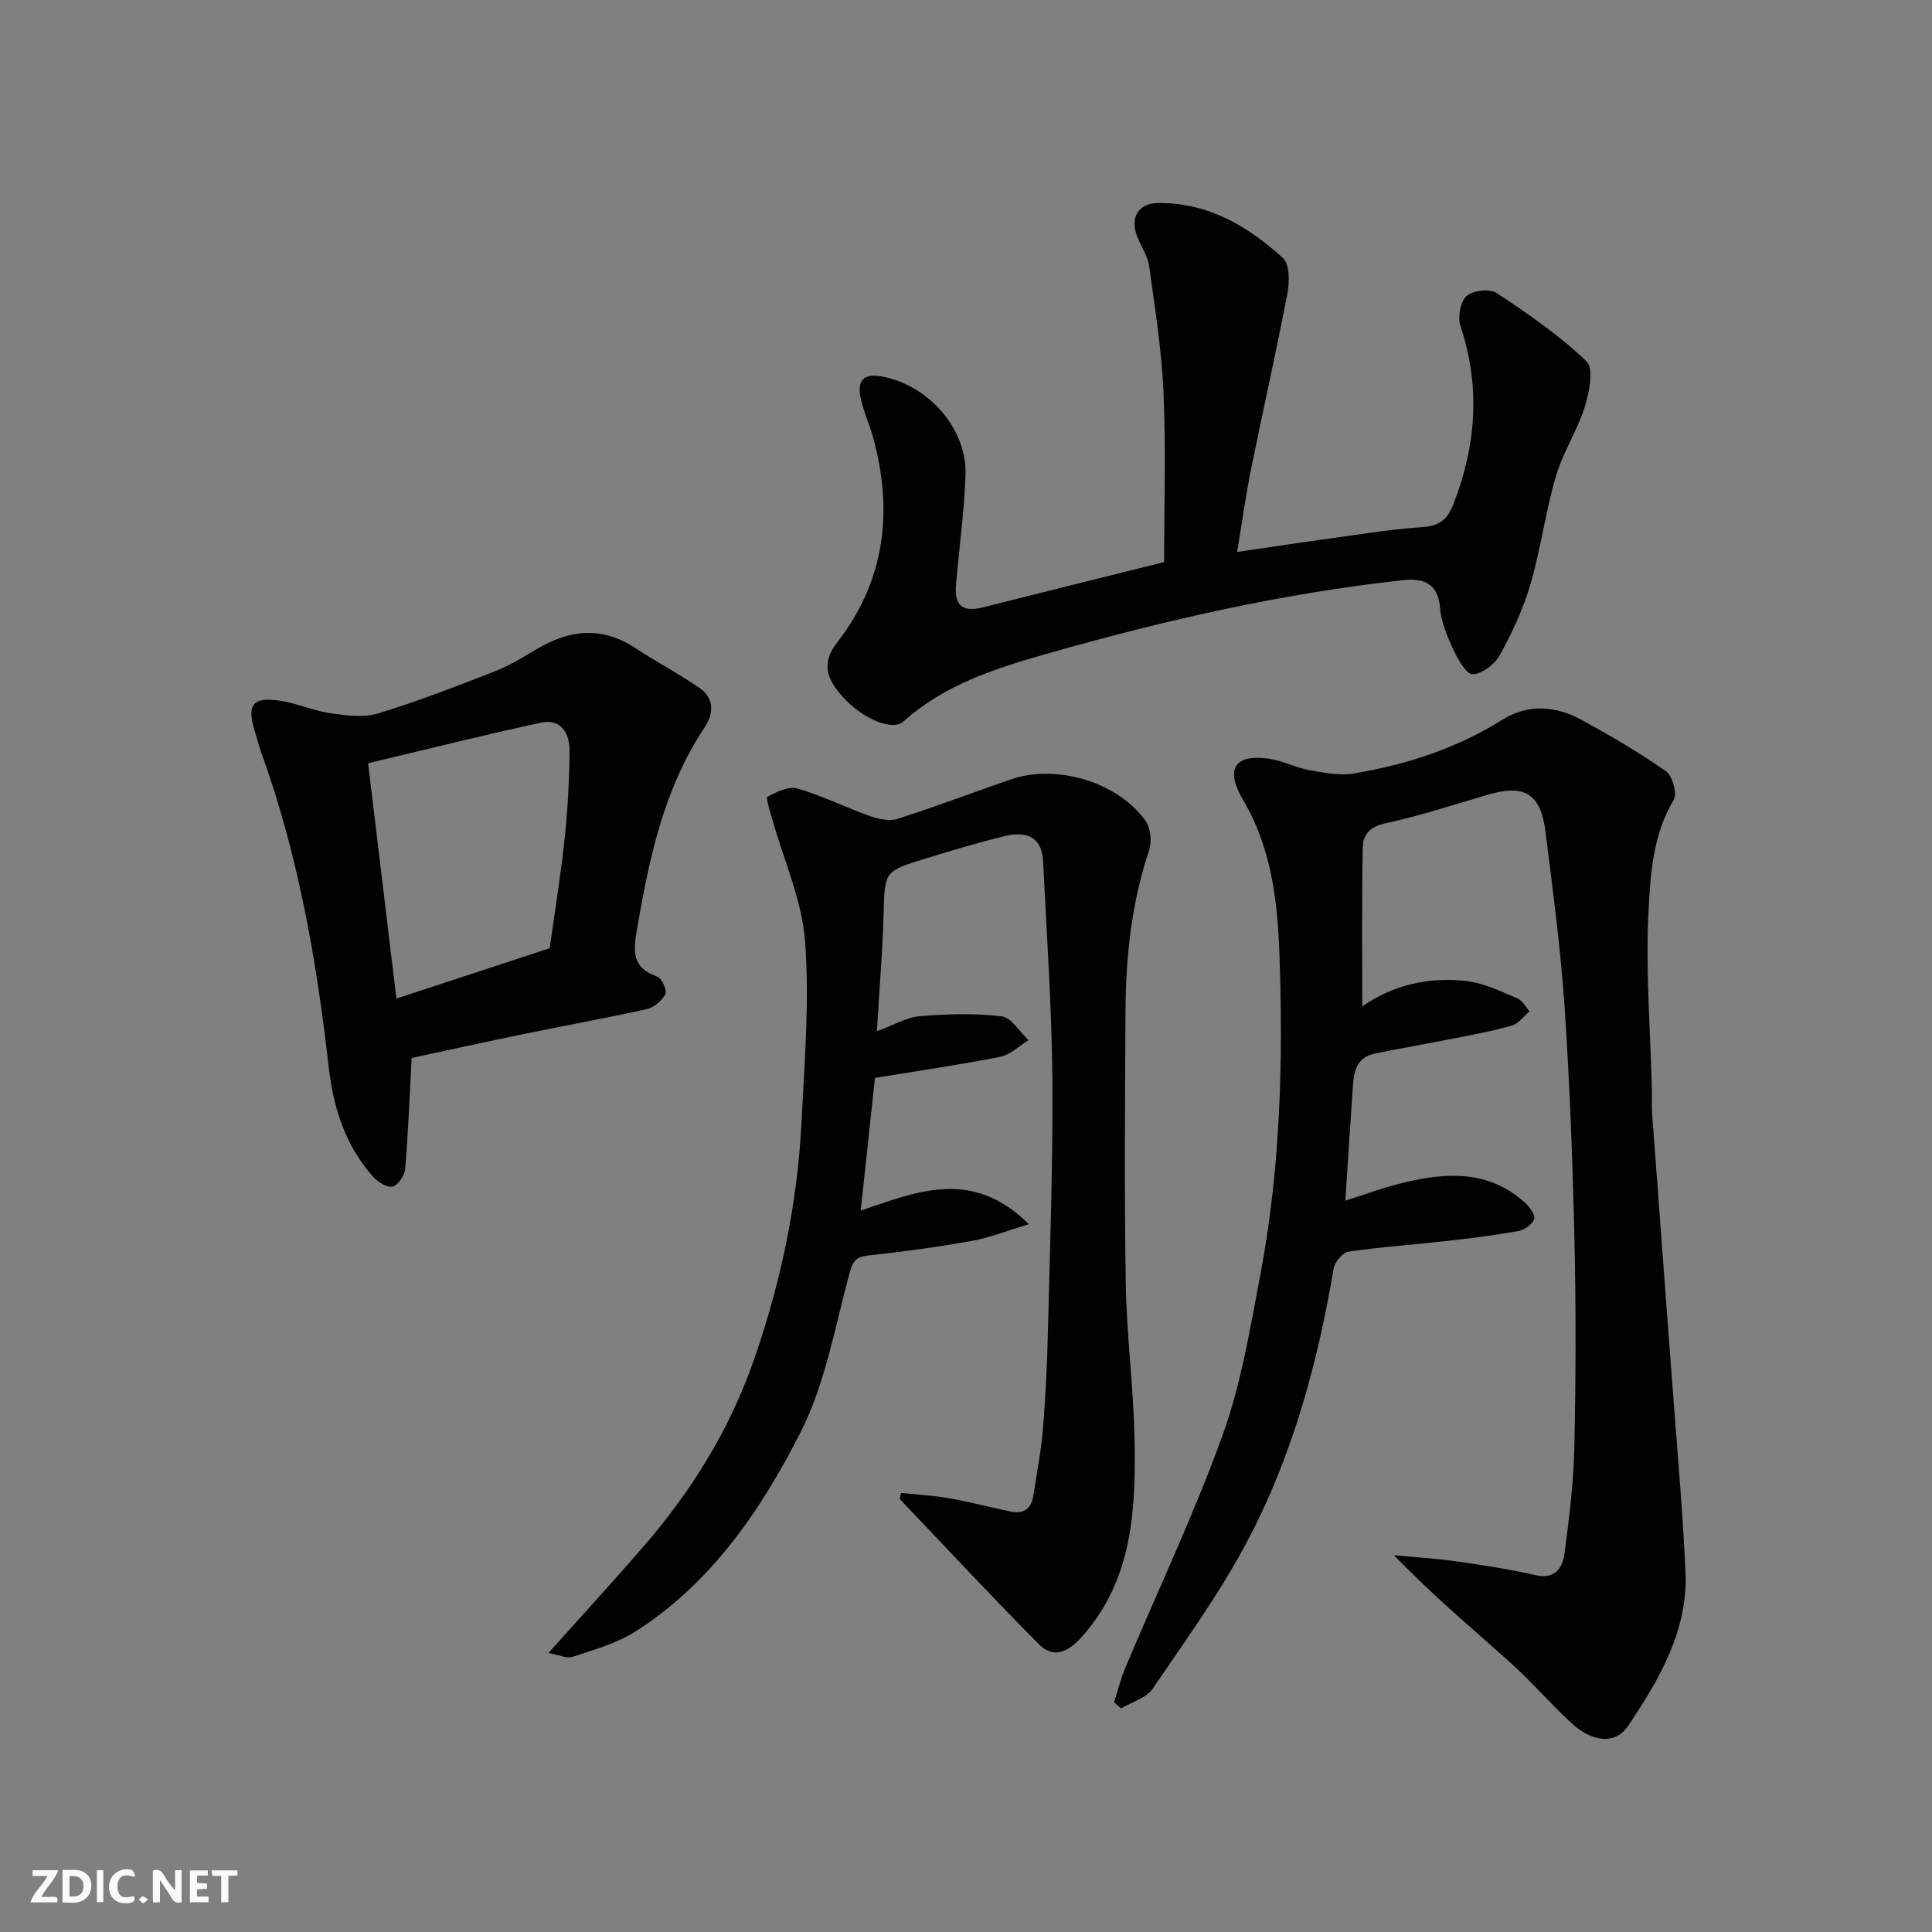 <svg enable-background="new 0 0 400 400" viewBox="0 0 400 400" xmlns="http://www.w3.org/2000/svg"><rect x="0" y="0" width="400" height="400" fill="#808080" stroke="none"/><g fill="#fafafb"><path d="m37.59 393.81c-.92.31-1.52.05-2-.78-.7-1.2-1.52-2.34-2.47-3.78v4.59c-.55.03-.95.05-1.41.07-.03-.37-.06-.64-.06-.91 0-1.91 0-3.81 0-5.7 1.13-.41 1.77-.03 2.29.91.62 1.11 1.38 2.14 2.31 3.19v-4.2h1.35v6.61z"/><path d="m12.94 393.88v-6.75c1.9.19 3.93-.54 5.37 1.29.8 1.01.78 2.88.03 3.97-1.37 1.97-3.4 1.51-5.4 1.49m1.45-1.22c2.04.12 2.92-.58 2.89-2.21-.03-1.51-.98-2.19-2.89-2z"/><path d="m11.81 393.87h-5.49c.68-2.18 2.47-3.48 3.51-5.45h-3.08v-1.21h5.29c-.71 2.13-2.44 3.48-3.47 5.51.86 0 1.63.04 2.39-.01.79-.05 1.14.21.85 1.16"/><path d="m39.33 393.86v-6.61h3.7v1.07h-2.22v1.52c.68.04 1.34.09 2.07.13v1.07c-.72.05-1.38.09-2.1.14v1.48h2.4v1.19h-3.85z"/><path d="m27.71 388.56c-1.15-.3-2.46-.61-3.1.64-.37.73-.41 1.93-.06 2.67.63 1.35 1.99.93 3.17.68.35.94-.01 1.32-.93 1.46-1.62.25-3.05-.27-3.76-1.48-.73-1.24-.6-3.03.31-4.17.88-1.11 2.71-1.7 4-1.16.32.13.44.74.65 1.12-.1.08-.19.16-.28.24"/><path d="m49.15 387.24v1.07c-.59.02-1.17.05-1.87.08v5.44h-1.48v-5.44h-1.85c-.05-.4-.08-.73-.13-1.15z"/><path d="m20.06 387.21h1.33v6.62h-1.33z"/><path d="m30.68 393.25c-.49.38-.8.79-1.05.76-.32-.05-.6-.45-.9-.7.26-.24.51-.64.8-.67.29-.04.62.3 1.15.61"/></g><path d="m282.03 208.38c6.18-4.35 13.75-6.23 21.73-5.25 3.57.44 7.01 2.16 10.4 3.57 1.03.43 1.69 1.76 2.52 2.68-1.21 1.02-2.27 2.55-3.65 2.95-3.89 1.13-7.91 1.85-11.89 2.64-5.44 1.08-10.9 2.04-16.34 3.12-4.66.93-4.54 4.75-4.79 8.25-.53 7.35-.98 14.71-1.47 22.24 3.86-1.21 7.86-2.7 11.98-3.7 8.94-2.19 17.72-2.65 25.2 4.11.96.87 2.19 2.57 1.91 3.42-.37 1.1-2.04 2.24-3.32 2.47-4.98.89-10.01 1.52-15.04 2.08-6.69.75-13.42 1.2-20.07 2.18-1.21.18-2.86 2.13-3.08 3.48-3.31 19.55-8.48 38.59-17.7 56.14-5.66 10.78-12.89 20.76-19.77 30.86-1.33 1.95-4.33 2.76-6.55 4.1-.48-.43-.96-.86-1.44-1.29.76-2.37 1.35-4.81 2.31-7.1 6.76-16.07 14.27-31.87 20.17-48.24 3.83-10.63 5.69-22.03 7.81-33.21 4.13-21.86 4.73-44.02 3.95-66.18-.39-11.06-1.64-22.1-7.52-32.06-3.52-5.95-2.3-9.6 5.27-8.57 2.85.39 5.54 1.86 8.38 2.37 3.09.55 6.39 1.2 9.41.68 10.82-1.84 21.16-5.18 30.58-11.09 5.37-3.36 11.05-2.9 16.4.01 5.99 3.27 11.91 6.72 17.49 10.63 1.35.94 2.38 4.64 1.62 5.92-4.33 7.24-4.84 15.42-5.23 23.24-.61 12.22.4 24.52.71 36.79.04 1.67-.07 3.34.05 5 1.29 17.57 2.63 35.14 3.93 52.72 1.03 13.97 2.3 27.92 2.97 41.91.59 12.21-5.35 22.34-11.83 32.02-2.66 3.97-7.45 3.55-11.97-.69-4.37-4.1-8.32-8.66-12.79-12.66-7.8-6.99-15.85-13.69-23.76-21.93 4.29.41 8.61.66 12.88 1.27 5.49.78 10.98 1.62 16.38 2.85 4.09.93 5.64-1.46 6.04-4.47.98-7.32 1.88-14.7 2.04-22.08.31-14.33.35-28.67.02-43-.37-16.04-.96-32.1-2.04-48.11-.82-12.1-2.44-24.14-3.94-36.19-.99-8.02-4.38-9.98-12.12-7.68-7.01 2.08-13.99 4.35-21.12 5.9-3.24.7-4.57 2.39-4.61 5.05-.21 10.92-.11 21.81-.11 32.85z" fill="#010100"/><path d="m186.57 309.1c3.24.34 6.52.5 9.72 1.06 4.32.76 8.58 1.86 12.87 2.78 2.82.61 4.39-.61 4.8-3.41.68-4.52 1.59-9.02 1.96-13.57.56-6.75.88-13.52 1.04-20.29.42-17.43 1.06-34.86.92-52.28-.13-15.03-1.18-30.06-1.92-45.09-.23-4.61-2.95-6.42-7.97-5.19-5.52 1.35-10.98 2.99-16.42 4.66-8.56 2.62-8.37 2.68-8.63 11.49-.22 7.75-.87 15.48-1.39 24.24 3.6-1.31 6.19-2.89 8.9-3.11 5.61-.45 11.33-.64 16.9.03 2.04.24 3.75 3.22 5.6 4.95-1.95 1.18-3.77 3.02-5.87 3.43-8.47 1.67-17.03 2.91-25.93 4.37-.98 9.16-1.95 18.22-2.95 27.47 11.51-3.88 23.03-8.92 34.81 2.82-4.56 1.37-8.12 2.8-11.81 3.46-7.07 1.26-14.21 2.24-21.35 3-2.68.28-3.3 1.22-4 3.8-3 11.11-5.01 22.85-10.16 32.94-8.18 16.04-18.43 31.14-34.16 41.14-3.88 2.47-8.55 3.75-12.97 5.23-1.22.41-2.86-.41-5.01-.79 6.85-7.65 13.15-14.55 19.29-21.6 10.18-11.67 18.2-24.5 23.33-39.32 5.56-16.05 8.96-32.39 9.79-49.27.61-12.42 1.67-24.93.71-37.26-.67-8.55-4.45-16.85-6.81-25.27-.44-1.57-1.35-4.37-.96-4.57 1.88-1 4.39-2.22 6.2-1.7 5.13 1.49 9.97 3.92 15.02 5.71 1.76.62 3.99 1.12 5.65.59 7.88-2.52 15.64-5.46 23.46-8.17 9.37-3.26 22.01.42 27.87 8.45 1.09 1.49 1.43 4.33.83 6.12-3.63 10.87-4.85 22.06-4.91 33.4-.09 18.83-.25 37.65.06 56.48.18 10.71 1.61 21.39 1.81 32.1.27 14.52-.31 28.95-10.76 40.8-3.06 3.47-6.06 4.69-9.06 1.67-9.78-9.84-19.22-20.02-28.8-30.06.11-.42.21-.83.3-1.24z" fill="#010100"/><path d="m256.13 114.28c6.17-.9 11.79-1.77 17.43-2.54 6.97-.95 13.93-2.13 20.93-2.61 3.52-.24 5.18-1.56 6.39-4.67 4.75-12.17 5.68-24.38 1.5-36.95-.61-1.82-.05-5.02 1.24-6.2s4.81-1.6 6.23-.66c6.51 4.31 13.03 8.8 18.64 14.18 1.54 1.47.55 6.44-.39 9.45-1.56 4.95-4.55 9.45-6 14.42-2.13 7.3-3.1 14.94-5.23 22.24-1.48 5.09-3.78 10.01-6.33 14.67-1.04 1.9-3.67 3.93-5.62 3.98-1.33.03-3.1-3.11-4.04-5.13-1.28-2.77-2.52-5.77-2.76-8.76-.41-5.1-3.73-6-7.48-5.6-25.35 2.76-50.12 8.44-74.58 15.45-10.31 2.95-20.61 6.32-28.89 13.72-.24.21-.5.44-.79.55-3.23 1.3-9.83-2.26-13.48-7.51-2.12-3.06-2.19-5.93.39-9.25 9.95-12.79 11.69-27.2 7.46-42.55-.77-2.82-2.07-5.51-2.61-8.36-.6-3.12.44-4.91 4.3-4.23 9.62 1.68 17.81 10.75 17.46 20.45-.27 7.54-1.3 15.05-1.96 22.58-.4 4.5 1.32 5.87 5.71 4.76 12.6-3.18 25.22-6.31 37.37-9.34 0-11.52.38-23.27-.12-34.98-.38-8.81-1.77-17.58-2.99-26.33-.3-2.17-1.77-4.16-2.55-6.3-1.4-3.86.41-6.7 4.48-6.73 10.27-.08 18.56 4.8 25.79 11.41 1.41 1.29 1.36 4.97.91 7.34-2.32 12.13-5.06 24.18-7.51 36.29-1.09 5.42-1.85 10.91-2.9 17.21z" fill="#010100"/><path d="m85.23 219.04c-.45 8.3-.72 15.63-1.34 22.93-.12 1.37-1.44 3.39-2.59 3.7-1.1.3-3.05-.92-4.03-2.01-5.76-6.43-8.26-14.34-9.21-22.68-2.52-22.27-6.37-44.23-14.04-65.38-.5-1.38-.83-2.81-1.27-4.21-1.72-5.49-.44-7.19 5.27-6.31 3.51.54 6.88 2.08 10.39 2.59 3.25.47 6.85.95 9.86.04 8.24-2.51 16.29-5.64 24.33-8.78 3.01-1.17 5.81-2.94 8.61-4.59 6.76-3.99 13.43-4.71 20.3-.18 4.35 2.87 9.01 5.29 13.29 8.26 3.08 2.14 3.06 5.21 1.04 8.25-8.44 12.69-11.45 27.13-13.98 41.83-.8 4.66-.93 7.91 4.22 9.7.93.32 2.07 2.82 1.68 3.6-.68 1.36-2.34 2.78-3.82 3.12-8.26 1.85-16.6 3.33-24.89 5.04-8.27 1.69-16.52 3.51-23.82 5.08zm-3.16-12.3c10.71-3.51 21.15-6.94 31.74-10.42 1.04-7.48 2.28-15.05 3.09-22.67.64-6.06.98-12.17 1.02-18.25.02-3.55-1.75-6.68-5.91-5.78-11.7 2.52-23.31 5.44-35.8 8.4 2 16.64 3.91 32.54 5.86 48.72z" fill="#010100"/></svg>